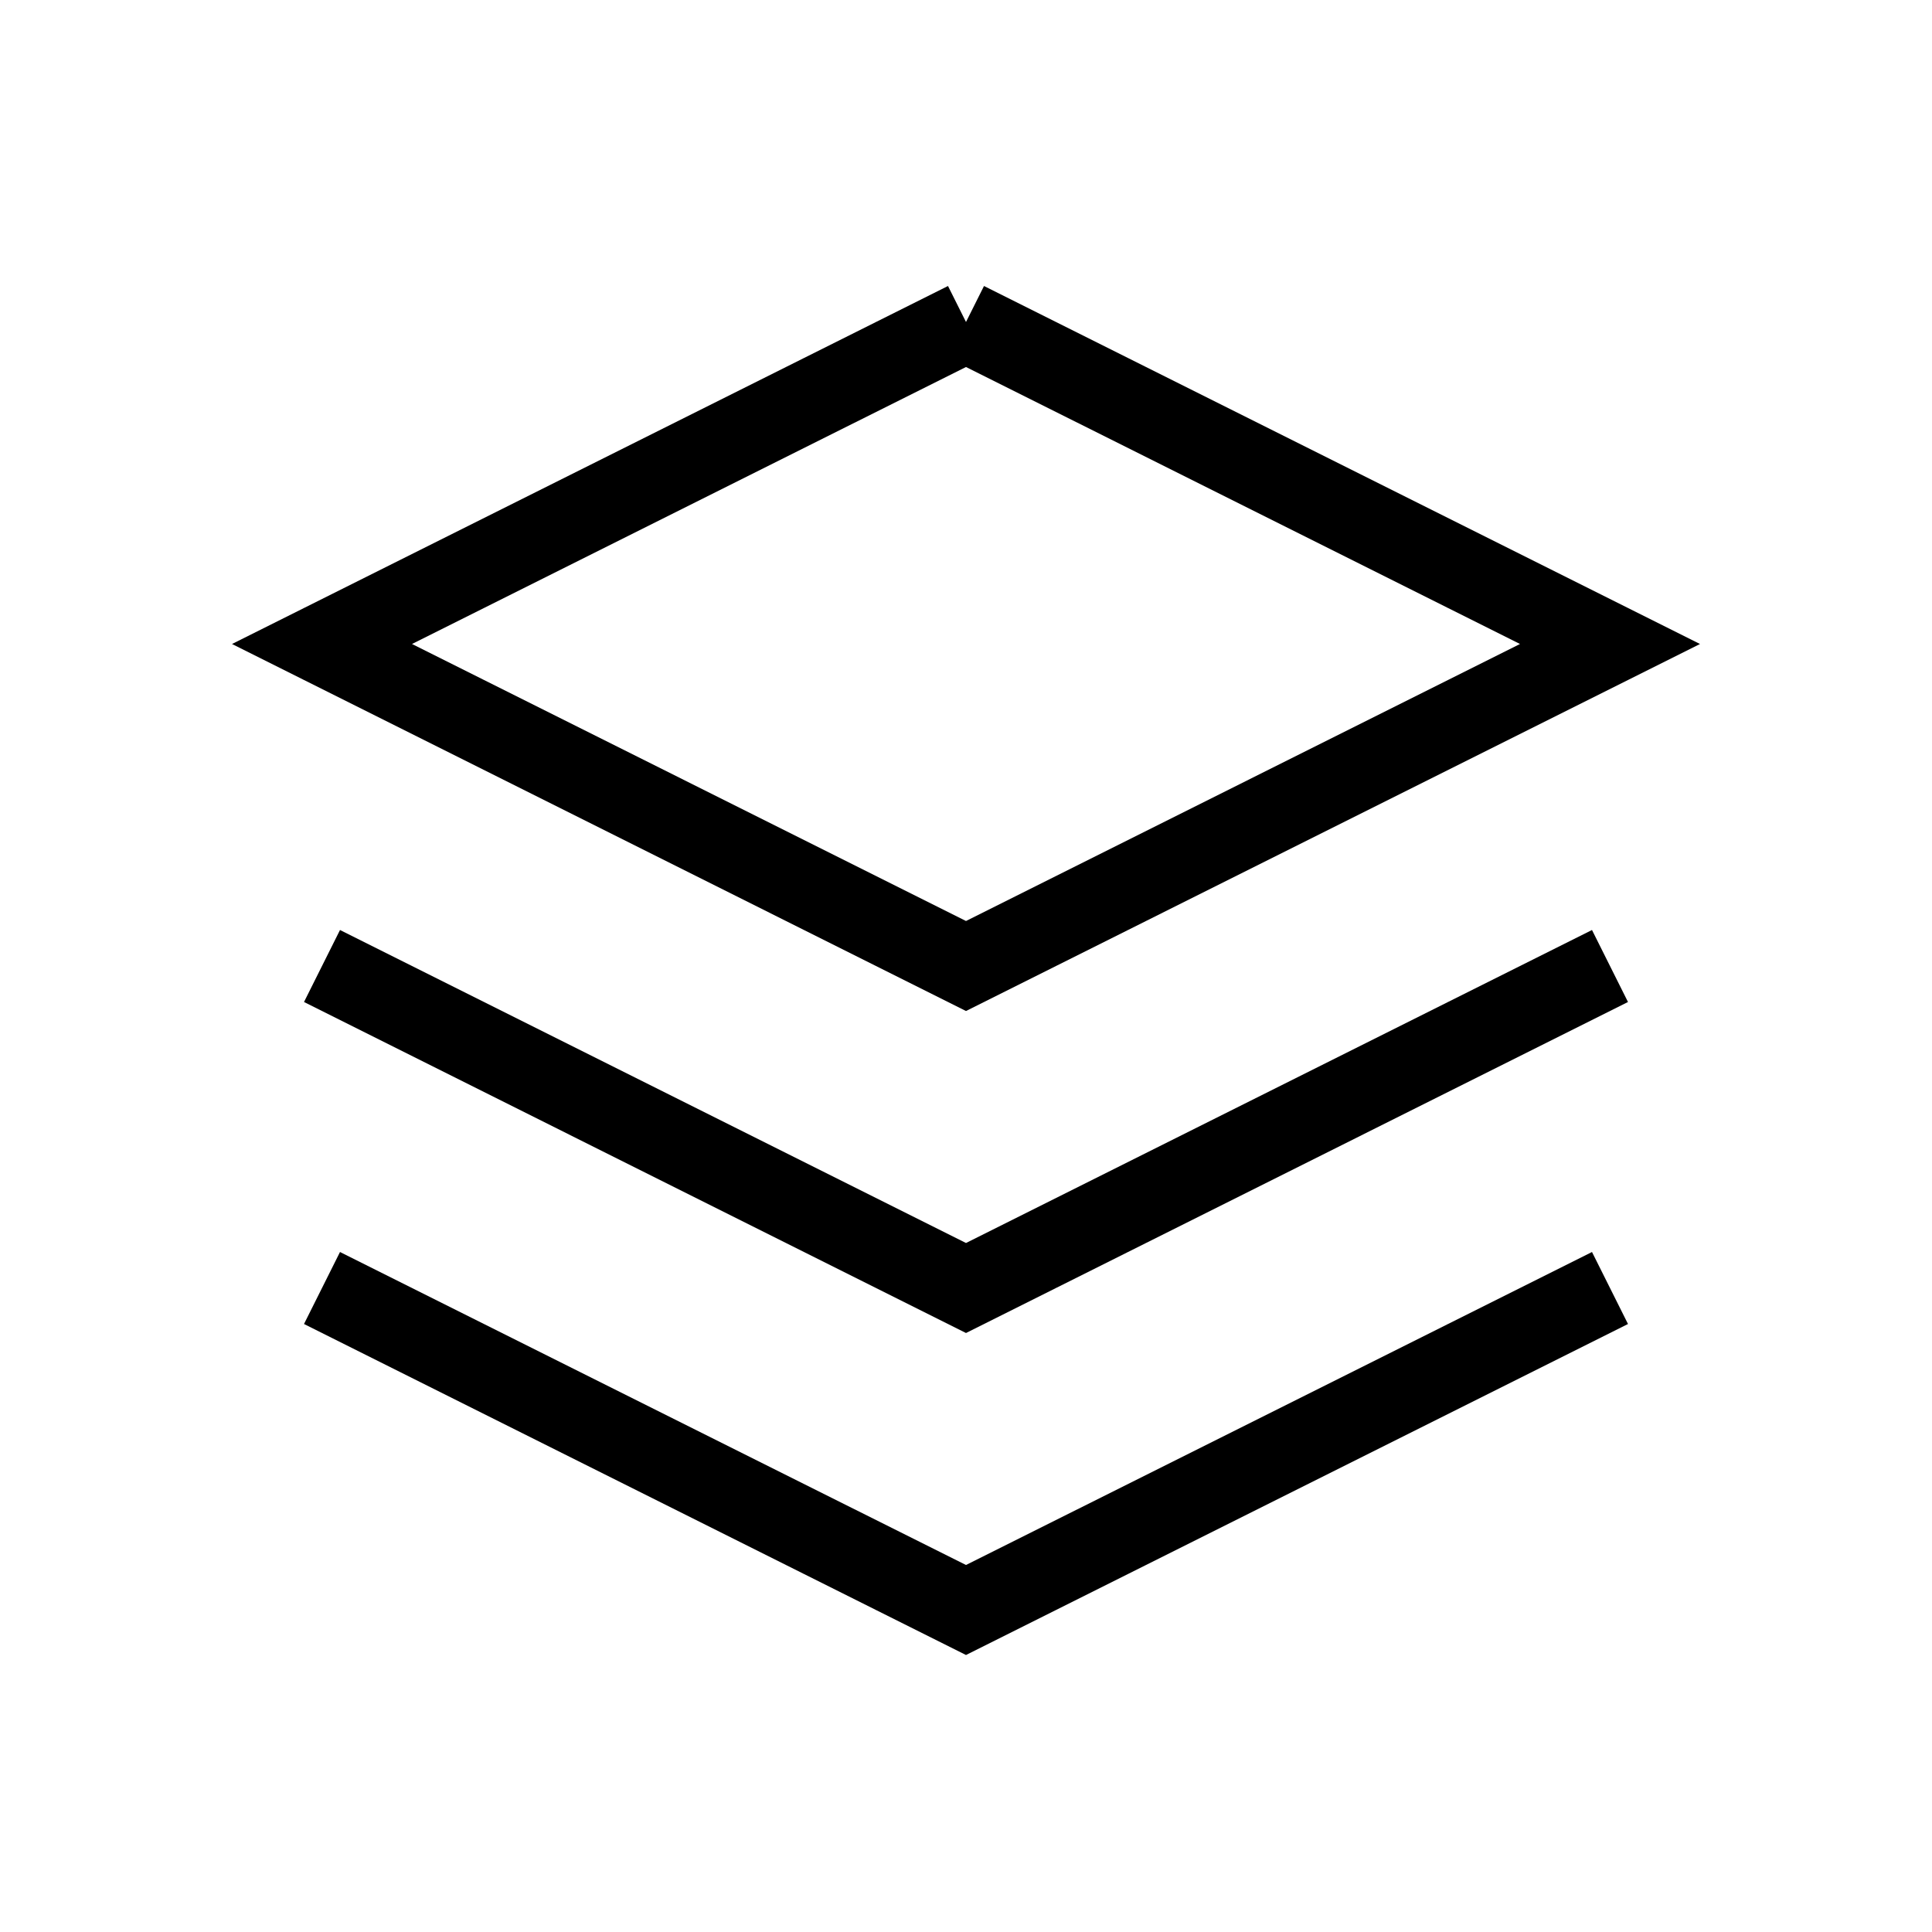 <svg xmlns="http://www.w3.org/2000/svg" viewBox="0 0 24 24" strokeWidth="2" stroke="currentColor" fill="none" strokeLinecap="round" strokeLinejoin="round">
<path stroke="none" d="M0 0h24v24H0z" fill="none"/>
<polyline points="12 4 4 8 12 12 20 8 12 4"/>
<polyline points="4 12 12 16 20 12"/>
<polyline points="4 16 12 20 20 16"/>
</svg>